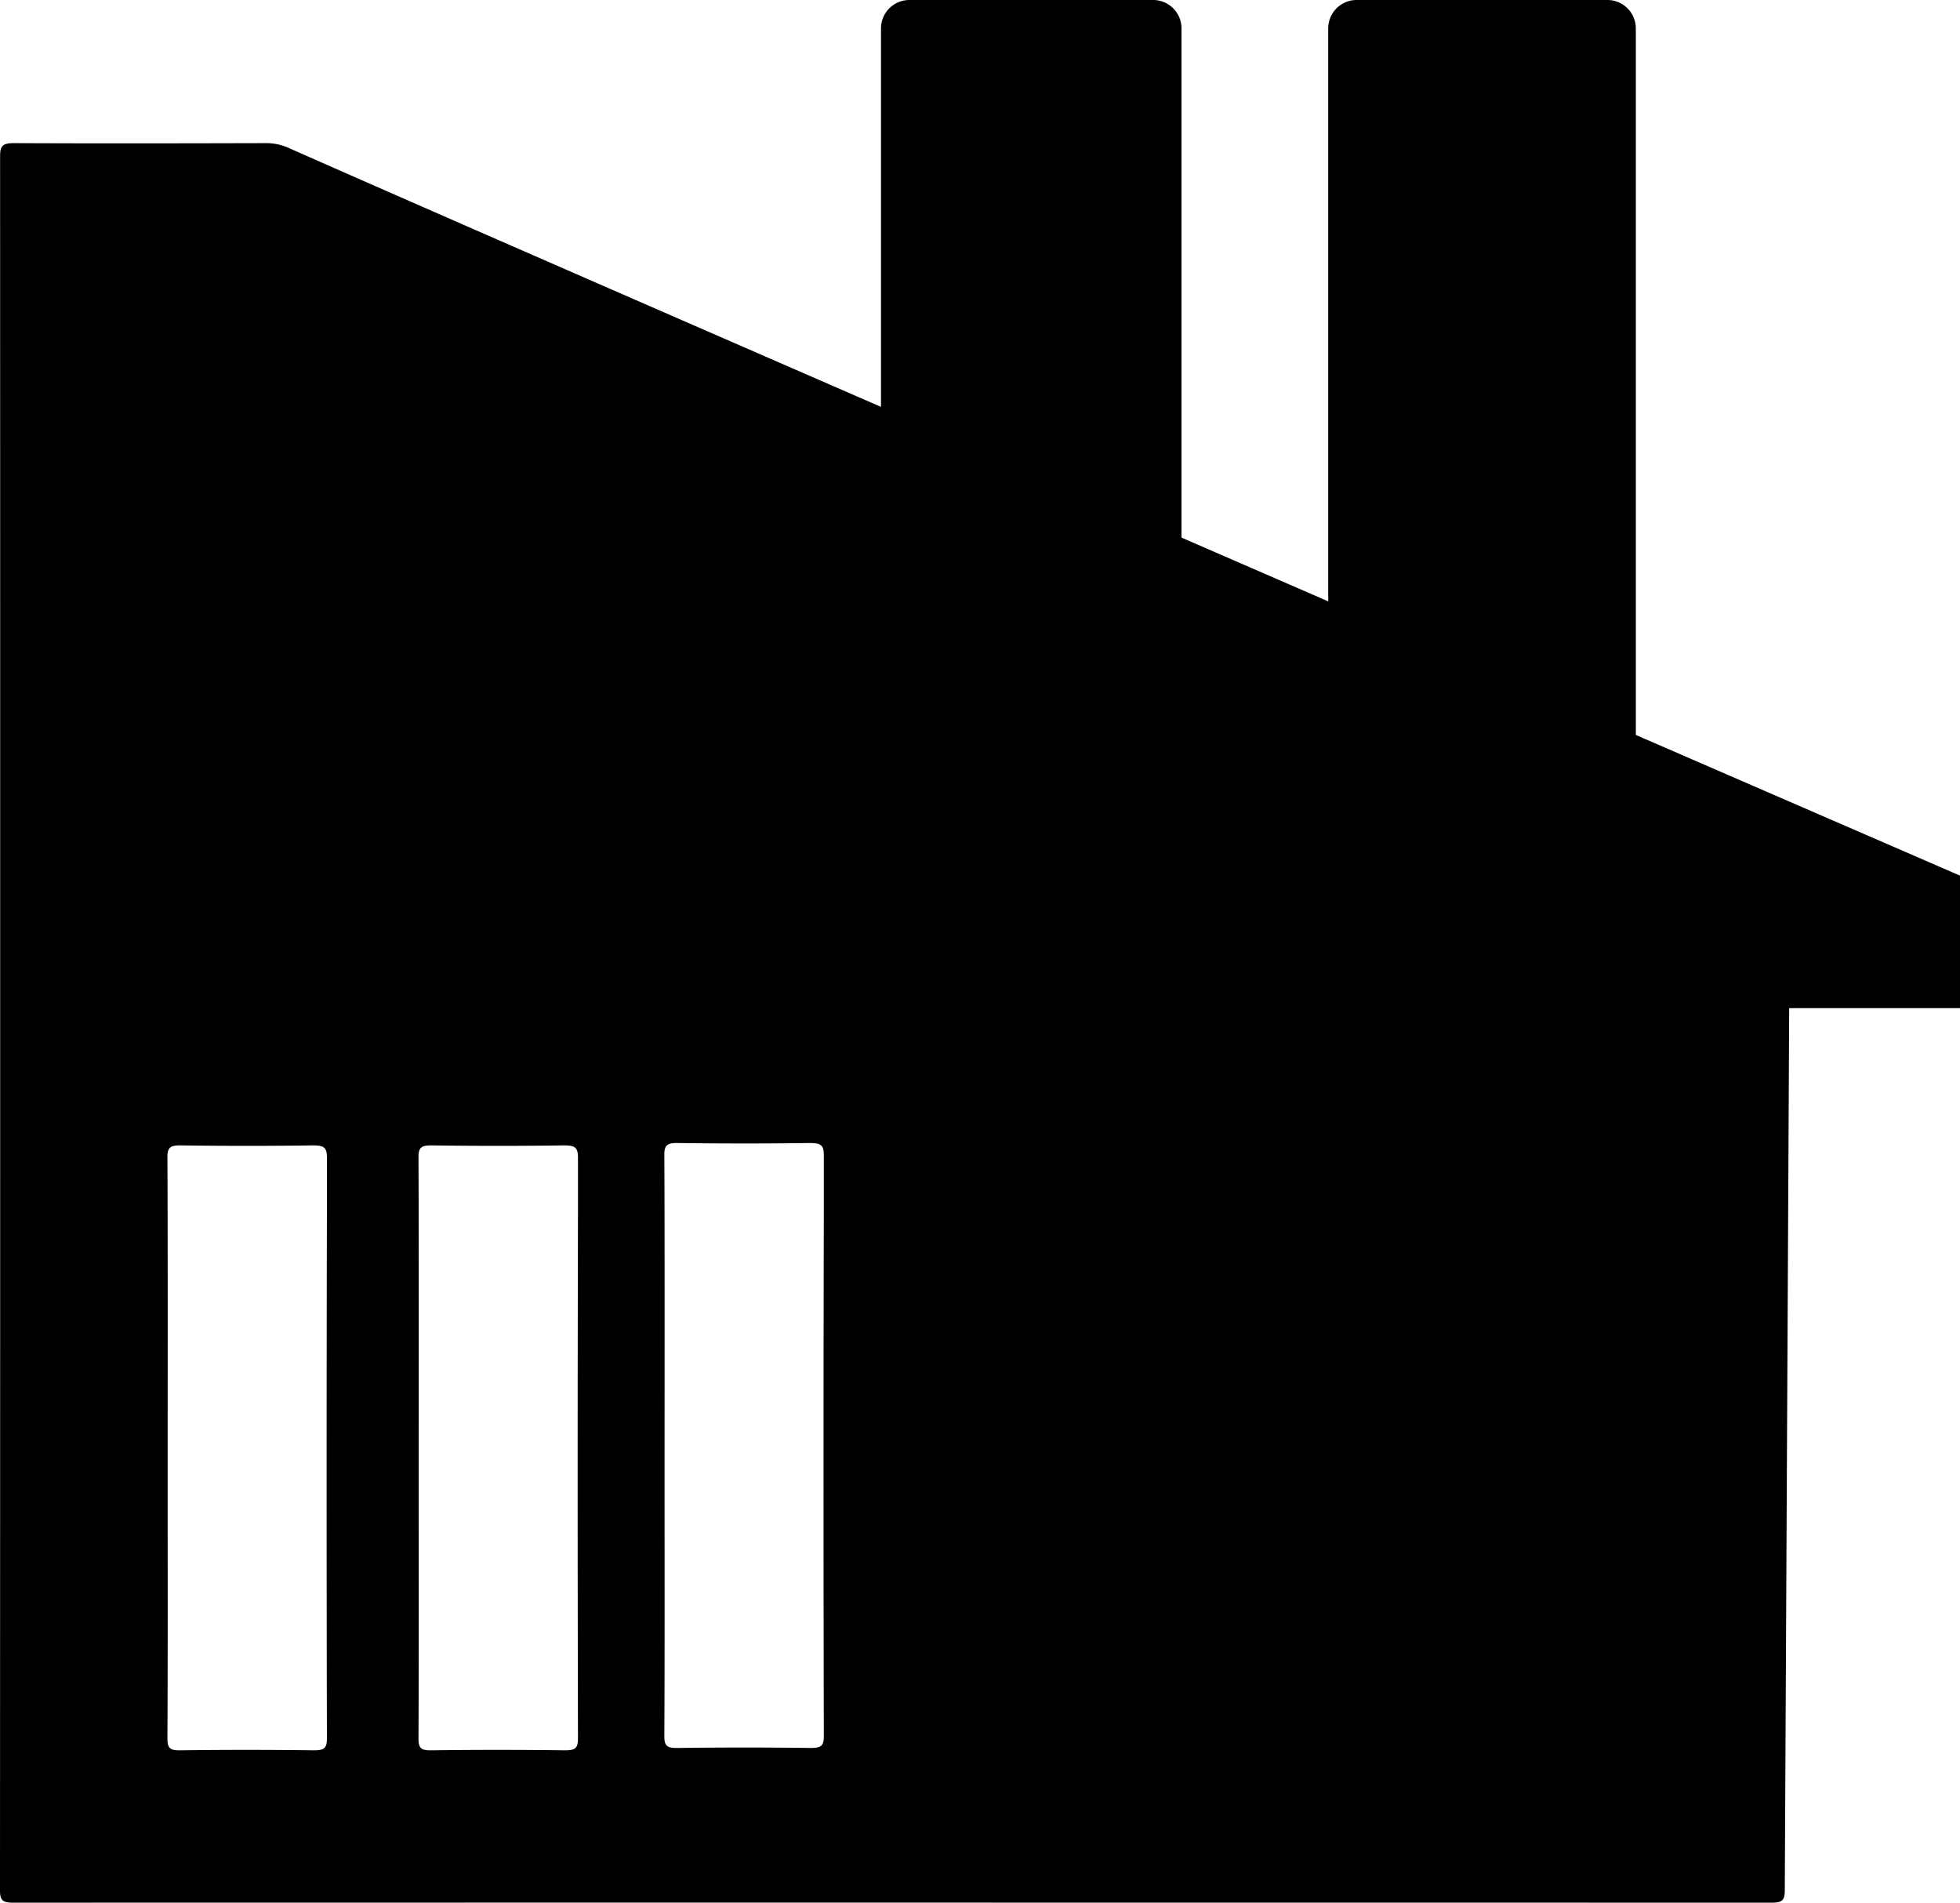 <svg xmlns="http://www.w3.org/2000/svg" viewBox="0 0 828.32 804"><title>资源 323</title><g id="图层_2" data-name="图层 2"><g id="图层_4" data-name="图层 4"><path d="M691.32,310.56V12a12,12,0,0,0-12-12h-106a12,12,0,0,0-12,12V254.11l-62-26.94V12a12,12,0,0,0-12-12h-103a12,12,0,0,0-12,12V171.93C264,124.8,166.9,82.41,122.11,62.56a22.92,22.92,0,0,0-9.5-2.08c-35.53.09-71,.16-106.57,0-4.8,0-6,1-6,5.51C.09,260.27.09,604.54,0,798.81,0,803,1.07,804,5.68,804q217.29-.07,743,0c4.71,0,5.59-1.2,5.59-5.27L756.13,426h72.19V370S772.33,345.72,691.32,310.56ZM138.16,512.11c-.17,75.91-.17,146.81,0,222.64,0,4.15-1.41,4.87-5.59,4.87q-28.25-.36-56.3,0c-4.26.08-5.51-.8-5.51-4.87.18-37.91.09-70.9.09-108.82s.09-98.91-.09-136.82c-.09-4.31,1.33-5.19,5.77-5.11q28,.38,55.77,0c4.45,0,5.86.8,5.86,5.11Zm106.1,0c-.18,75.91-.18,146.81,0,222.64,0,4.15-1.42,4.87-5.6,4.87q-28.23-.36-56.3,0c-4.26.08-5.5-.8-5.5-4.87.17-37.91.09-70.9.09-108.82s.08-98.91-.09-136.82c-.09-4.31,1.33-5.19,5.77-5.11q28,.38,55.77,0c4.44,0,5.86.8,5.86,5.11Zm103.9-1c-.17,75.91-.17,146.81,0,222.64,0,4.15-1.41,4.87-5.59,4.87-18.83-.24-37.56-.24-56.3,0-4.26.08-5.51-.8-5.51-4.87.18-37.91.09-70.9.09-108.82s.09-98.91-.09-136.82c-.08-4.31,1.33-5.19,5.77-5.11,18.65.25,37.21.25,55.78,0,4.44,0,5.85.8,5.85,5.11Z"/></g></g></svg>